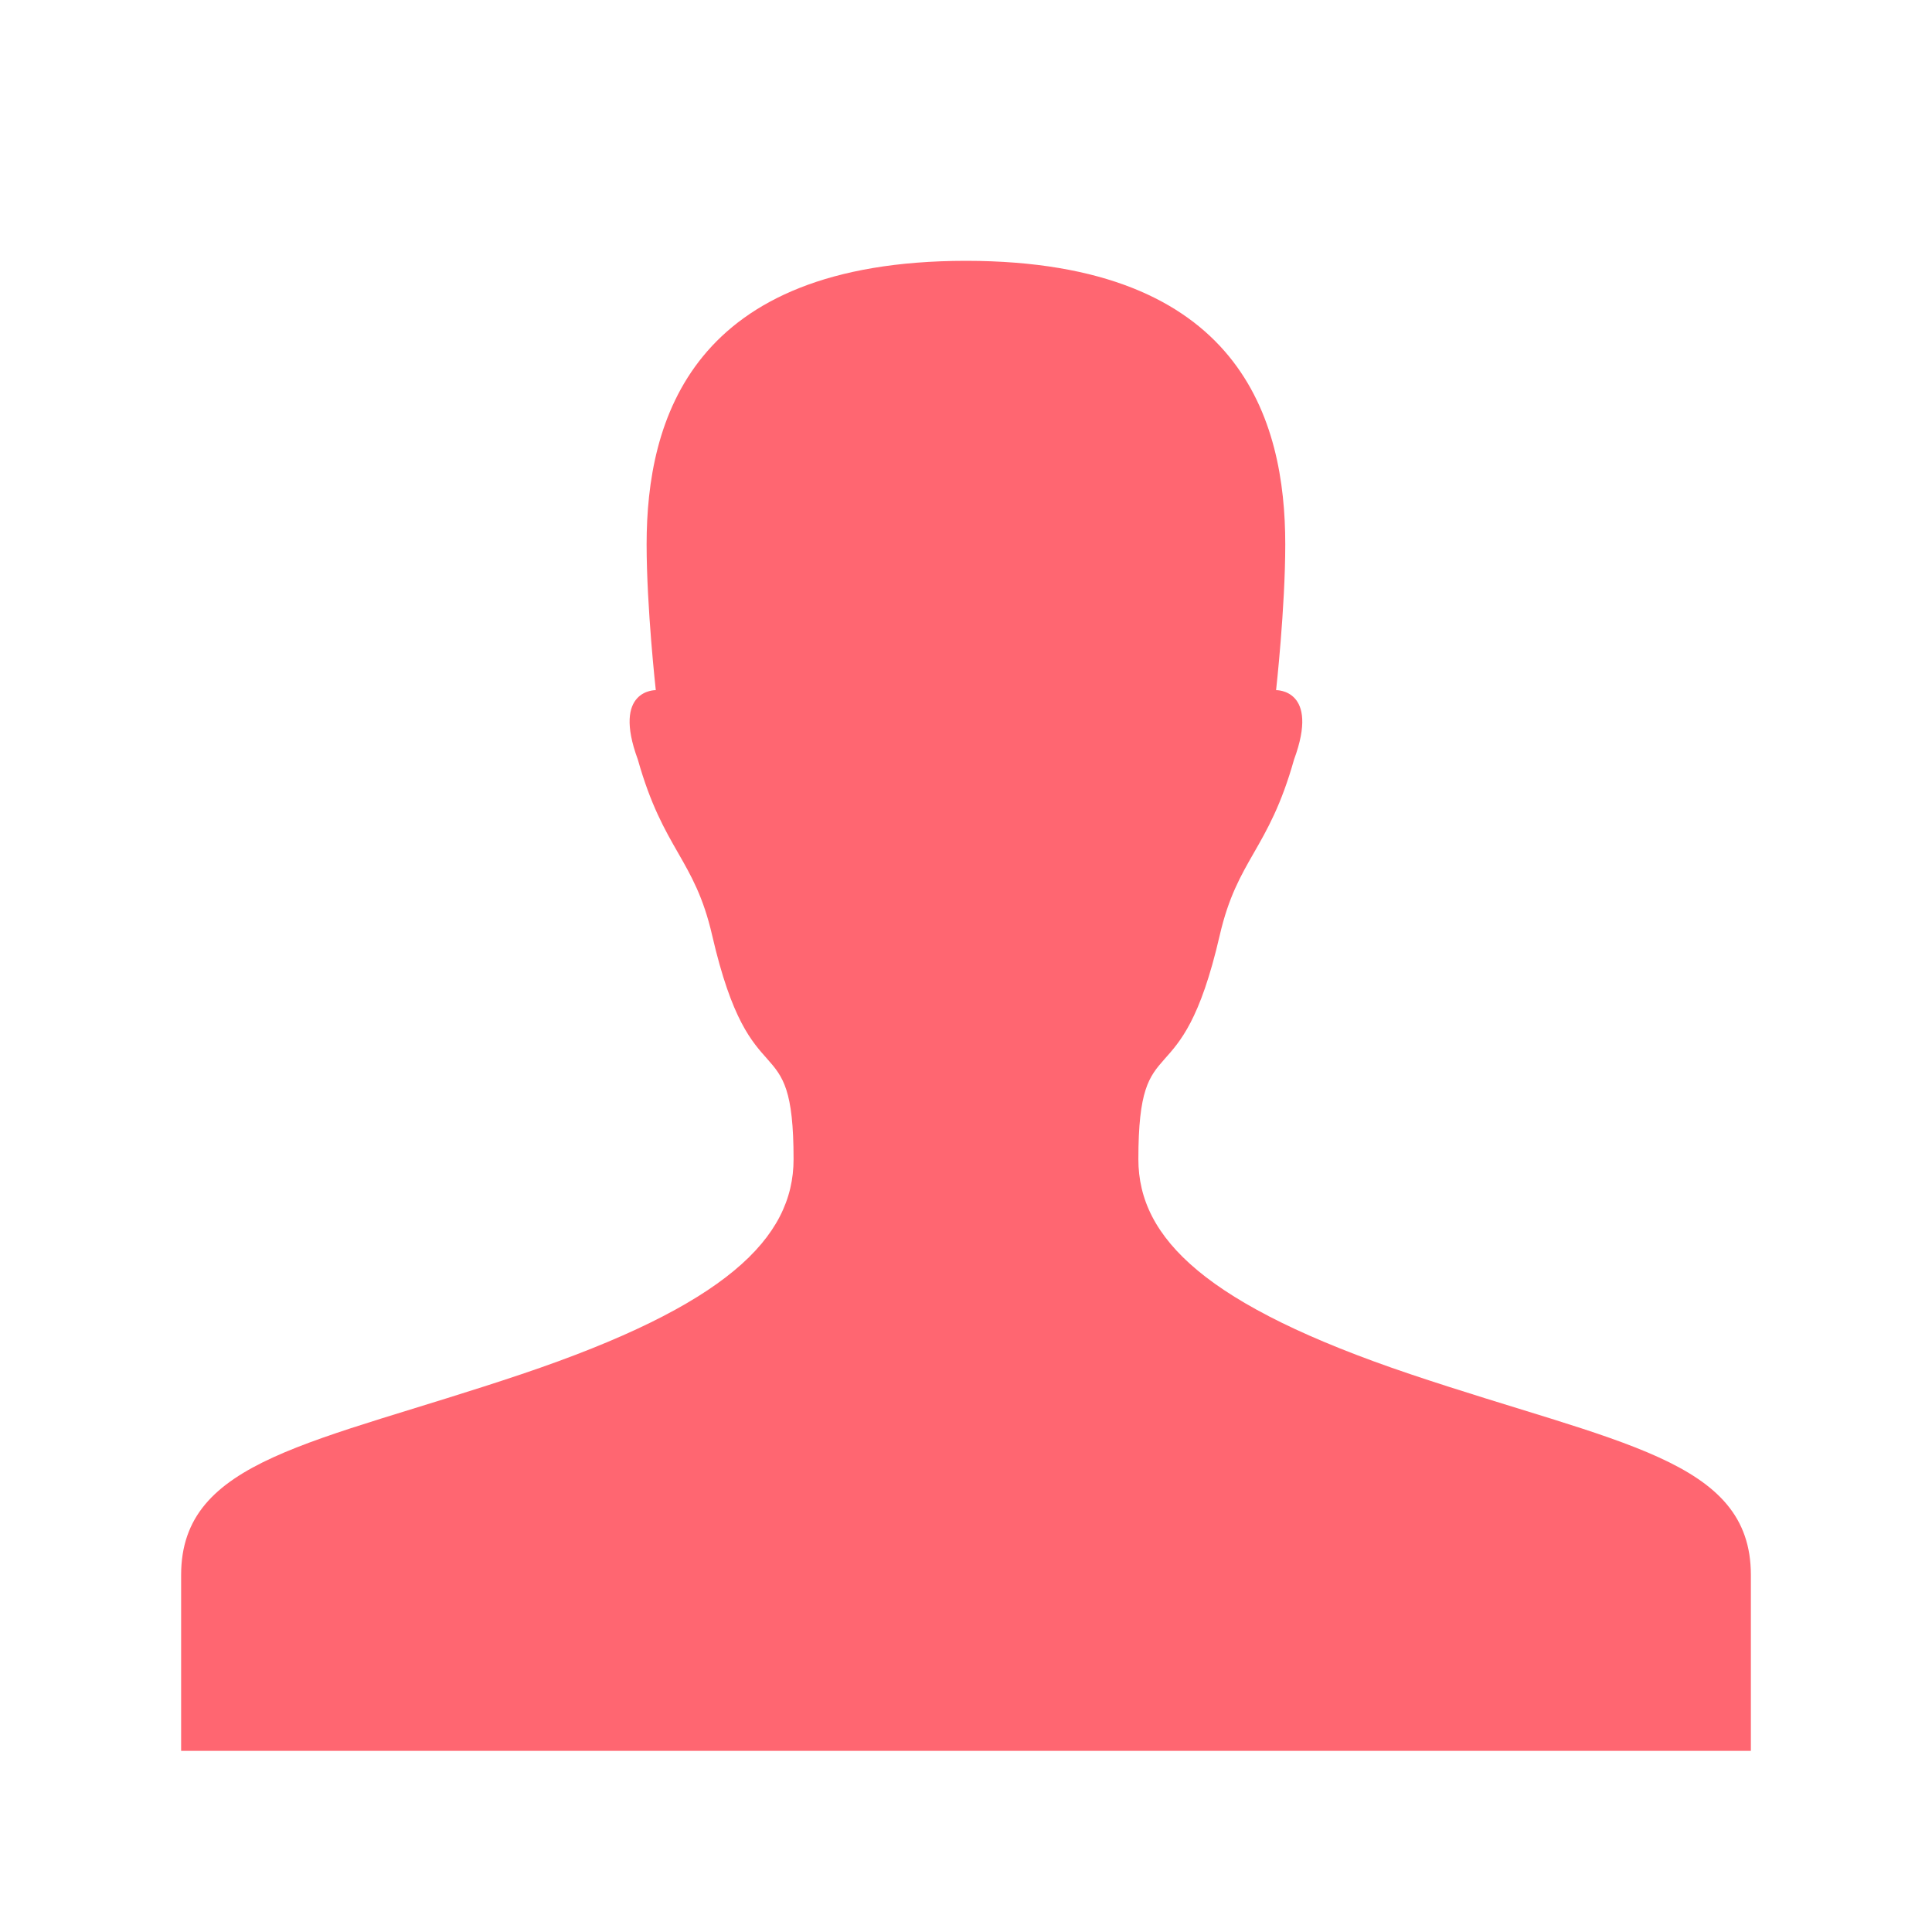 <?xml version="1.0" encoding="iso-8859-1"?>
<!-- Generator: Adobe Illustrator 16.0.3, SVG Export Plug-In . SVG Version: 6.00 Build 0)  -->
<!DOCTYPE svg PUBLIC "-//W3C//DTD SVG 1.1//EN" "http://www.w3.org/Graphics/SVG/1.1/DTD/svg11.dtd">
<svg version="1.1" xmlns="http://www.w3.org/2000/svg" xmlns:xlink="http://www.w3.org/1999/xlink" x="0px" y="0px" width="32px"
	 height="32px" viewBox="0 0 32 32" style="enable-background:new 0 0 32 32; fill:#ff6671;;" xml:space="preserve">
<g id="ic_x5F_utilizador_x5F_32px">
	<g>
		<path style="fill-rule:evenodd;clip-rule:evenodd;" d="M23.355,22.759c-3.375-1.137-4.5-2.246-4.5-3.559
			c0-2.287,0.698-0.89,1.347-3.706c0.294-1.275,0.808-1.408,1.231-2.912c0.432-1.17-0.297-1.151-0.297-1.151
			s0.152-1.363,0.152-2.416c0-2.055-0.733-4.689-5.281-4.695h-0.016c-4.547,0.006-5.281,2.641-5.281,4.695
			c0,1.053,0.152,2.416,0.152,2.416s-0.729-0.019-0.297,1.151c0.424,1.504,0.938,1.637,1.231,2.912
			c0.649,2.816,1.348,1.419,1.348,3.706c0,1.313-1.126,2.422-4.501,3.559C5.196,23.919,3,24.163,3,26.087C3,26.807,3,29,3,29h26
			c0,0,0-2.193,0-2.913C29,24.163,26.804,23.919,23.355,22.759z"/>
	</g>
</g>
<g id="Layer_1">
</g>
</svg>
